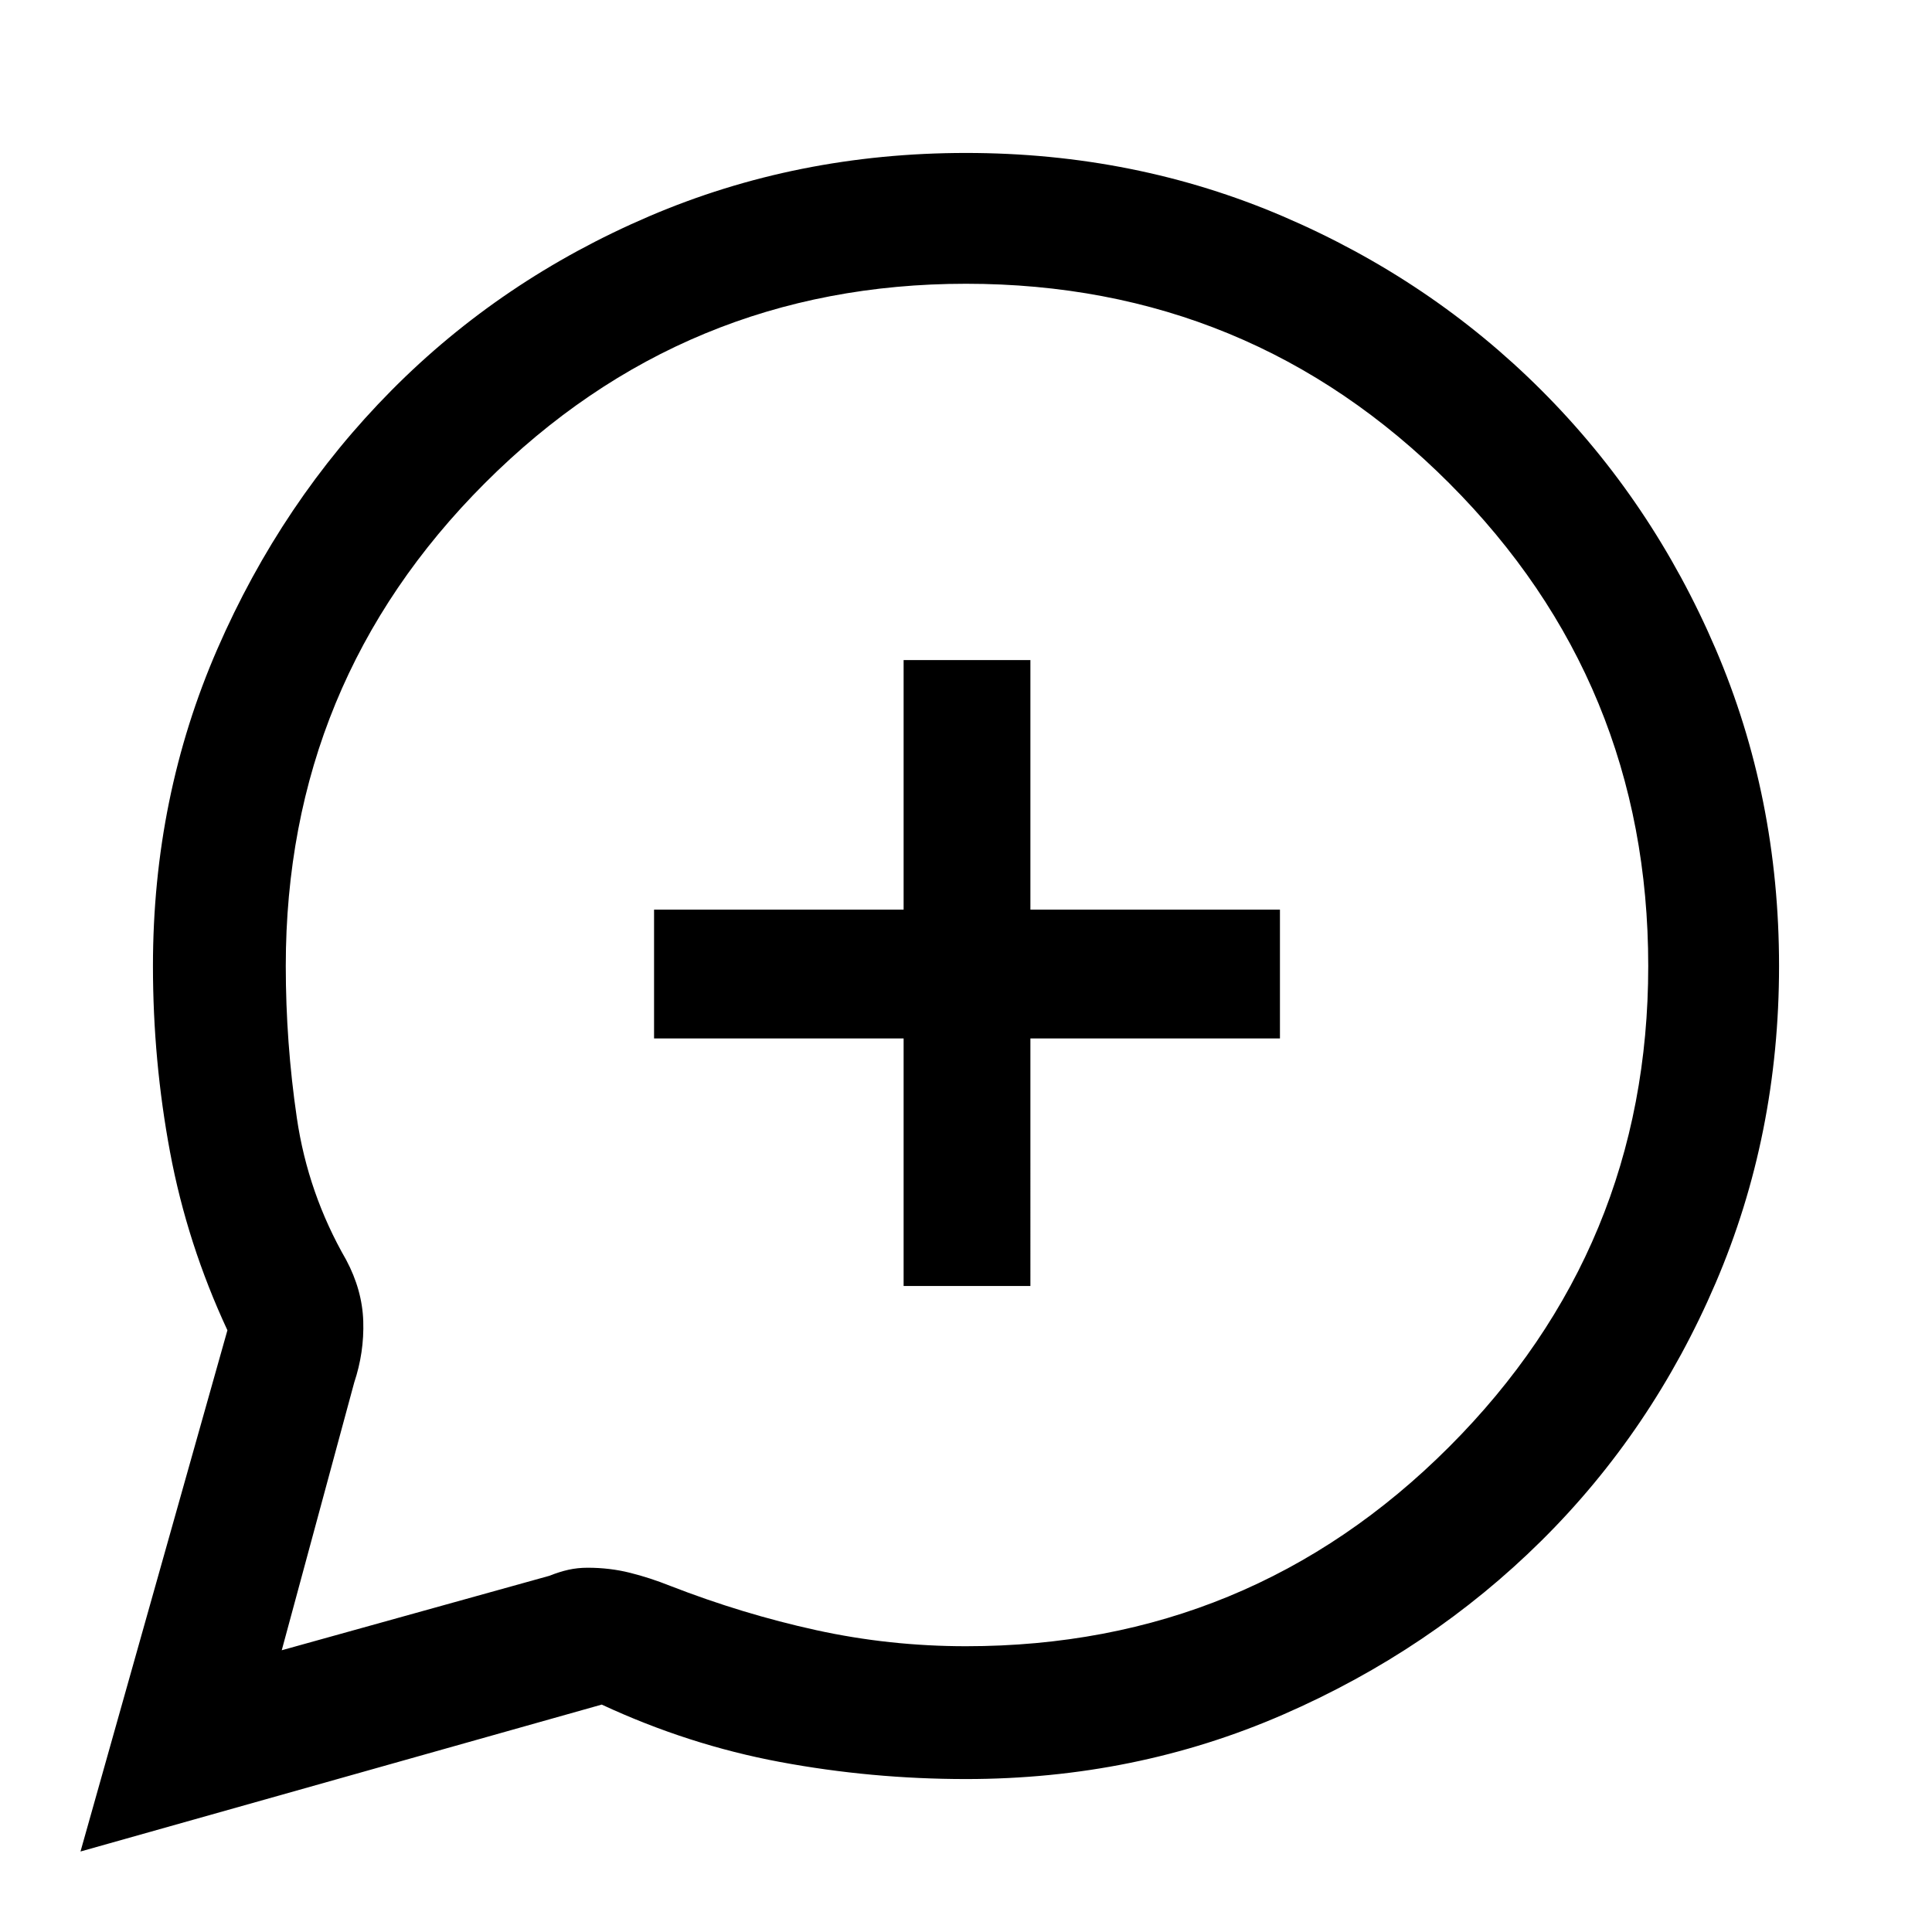 <svg xmlns="http://www.w3.org/2000/svg" height="48" width="48"><path d="M23.95 24.05ZM2 46l3.65-12.95q-1-2.15-1.425-4.425Q3.8 26.35 3.8 24q0-4.2 1.6-7.875T9.725 9.7q2.725-2.75 6.4-4.325Q19.8 3.8 24 3.8t7.875 1.575Q35.55 6.95 38.3 9.7t4.325 6.425Q44.2 19.8 44.2 24t-1.575 7.875q-1.575 3.675-4.325 6.4Q35.55 41 31.875 42.6T24 44.2q-2.35 0-4.625-.425T14.95 42.35Zm20.45-14.05h3.15V25.8h6.2v-3.2h-6.2v-6.2h-3.15v6.2h-6.2v3.2h6.2ZM7 41l6.65-1.85q.25-.1.475-.15.225-.05.475-.05.55 0 1.05.125t1 .325q1.8.7 3.625 1.1 1.825.4 3.725.4 7.05 0 12-4.95T40.95 24q0-7.05-4.95-12T24 7.05q-7 0-11.95 4.95Q7.1 16.95 7.1 24q0 1.9.275 3.775T8.6 31.3q.4.75.425 1.525.025.775-.225 1.525Z"/></svg>